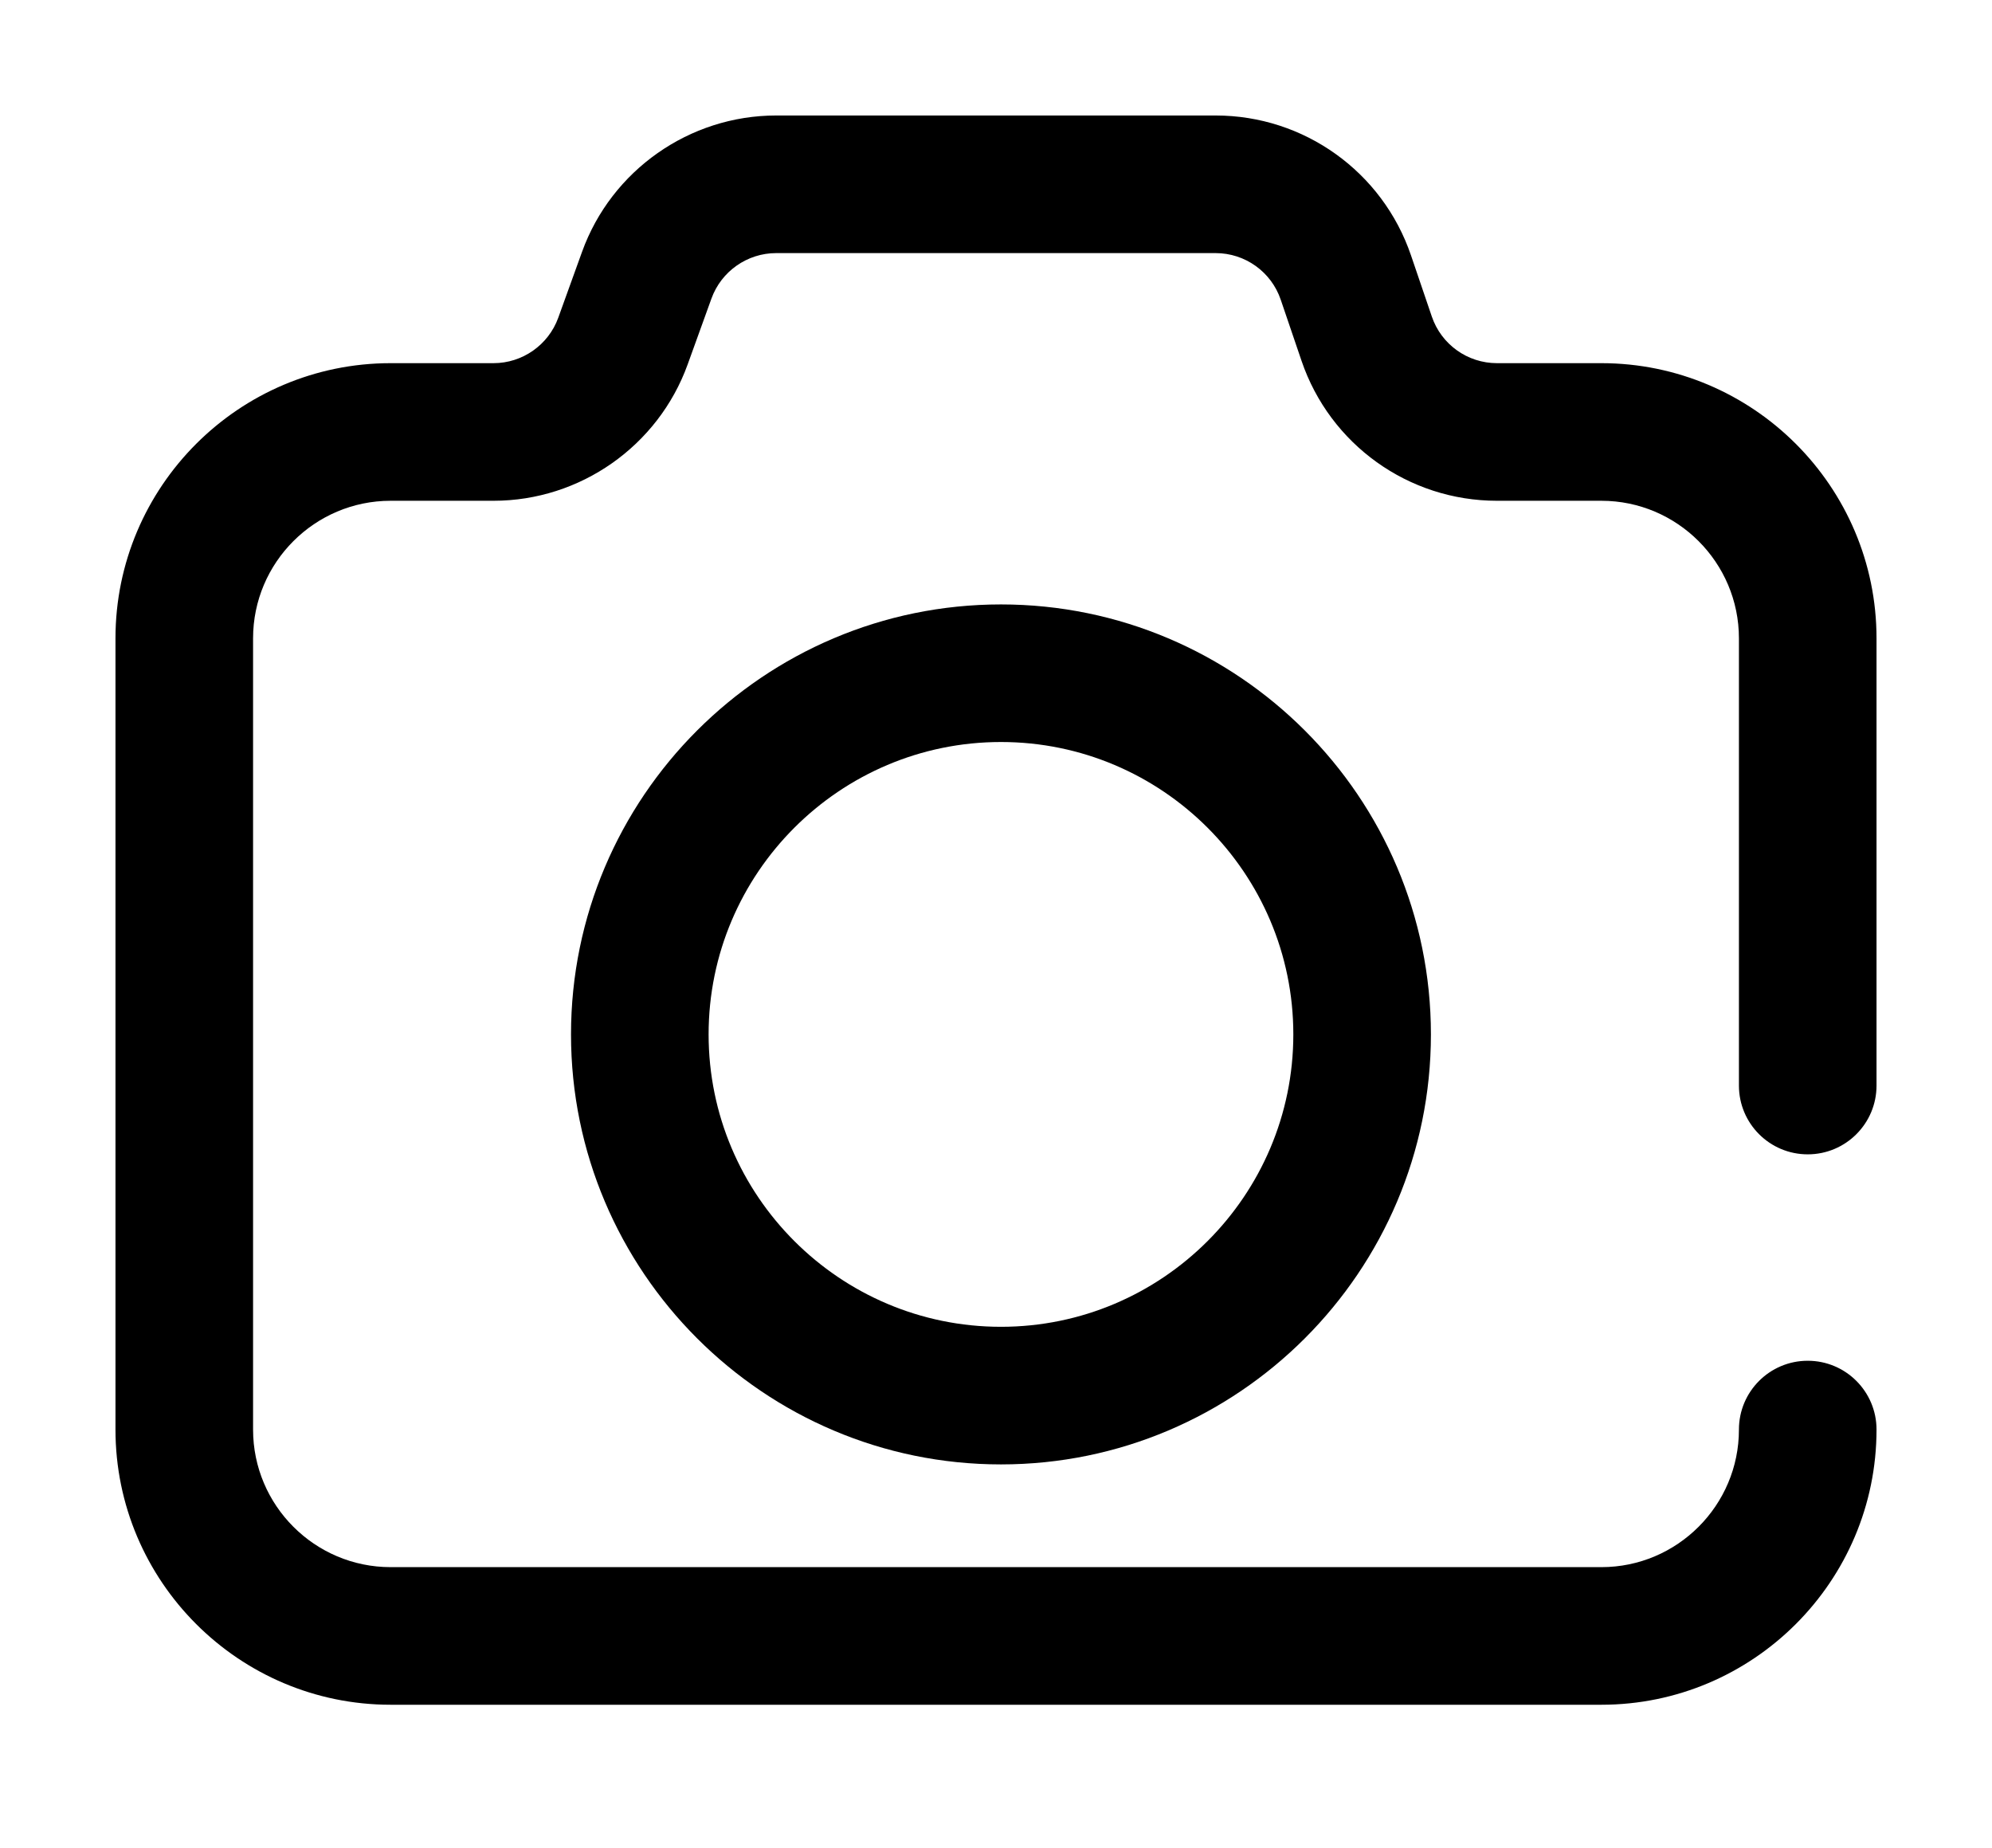 <svg width="69" height="64" viewBox="0 0 69 64" fill="none" xmlns="http://www.w3.org/2000/svg">
<g filter="url(#filter0_d_450_681)">
<path d="M34.672 16.934C26.46 16.934 19.779 23.614 19.779 31.826C19.779 40.038 26.46 46.719 34.672 46.719C42.884 46.719 49.565 40.038 49.565 31.826C49.565 23.614 42.884 16.934 34.672 16.934ZM34.672 41.953C29.088 41.953 24.545 37.41 24.545 31.826C24.545 26.242 29.088 21.699 34.672 21.699C40.256 21.699 44.799 26.242 44.799 31.826C44.799 37.41 40.256 41.953 34.672 41.953Z" fill="black"/>
<path d="M62.617 35.98C63.933 35.98 65 34.914 65 33.598V18.109C65 12.854 60.724 8.578 55.469 8.578H51.852C50.831 8.578 49.925 7.929 49.596 6.963L48.875 4.845C47.888 1.947 45.169 0 42.108 0H26.885C23.883 0 21.181 1.897 20.162 4.72L19.337 7.005C18.997 7.946 18.096 8.578 17.096 8.578H13.531C8.276 8.578 4 12.854 4 18.109V45.512C4 50.767 8.276 55.043 13.531 55.043H55.469C60.724 55.043 65 50.767 65 45.512C65 44.196 63.933 43.129 62.617 43.129C61.301 43.129 60.234 44.196 60.234 45.512C60.234 48.139 58.096 50.277 55.469 50.277H13.531C10.903 50.277 8.766 48.139 8.766 45.512V18.109C8.766 15.482 10.903 13.344 13.531 13.344H17.096C20.097 13.344 22.799 11.447 23.819 8.623L24.644 6.339C24.984 5.398 25.884 4.766 26.885 4.766H42.108C43.128 4.766 44.035 5.415 44.363 6.381L45.084 8.499C46.071 11.397 48.79 13.344 51.852 13.344H55.469C58.096 13.344 60.234 15.482 60.234 18.109V33.598C60.234 34.914 61.301 35.98 62.617 35.98Z" fill="black"/>
</g>
<defs>
<filter id="filter0_d_450_681" x="0" y="0" width="69" height="63.043" filterUnits="userSpaceOnUse" color-interpolation-filters="sRGB">
<feFlood flood-opacity="0" result="BackgroundImageFix"/>
<feColorMatrix in="SourceAlpha" type="matrix" values="0 0 0 0 0 0 0 0 0 0 0 0 0 0 0 0 0 0 127 0" result="hardAlpha"/>
<feOffset dy="4"/>
<feGaussianBlur stdDeviation="2"/>
<feColorMatrix type="matrix" values="0 0 0 0 0 0 0 0 0 0 0 0 0 0 0 0 0 0 0.25 0"/>
<feBlend mode="normal" in2="BackgroundImageFix" result="effect1_dropShadow_450_681"/>
<feBlend mode="normal" in="SourceGraphic" in2="effect1_dropShadow_450_681" result="shape"/>
</filter>
</defs>
</svg>

